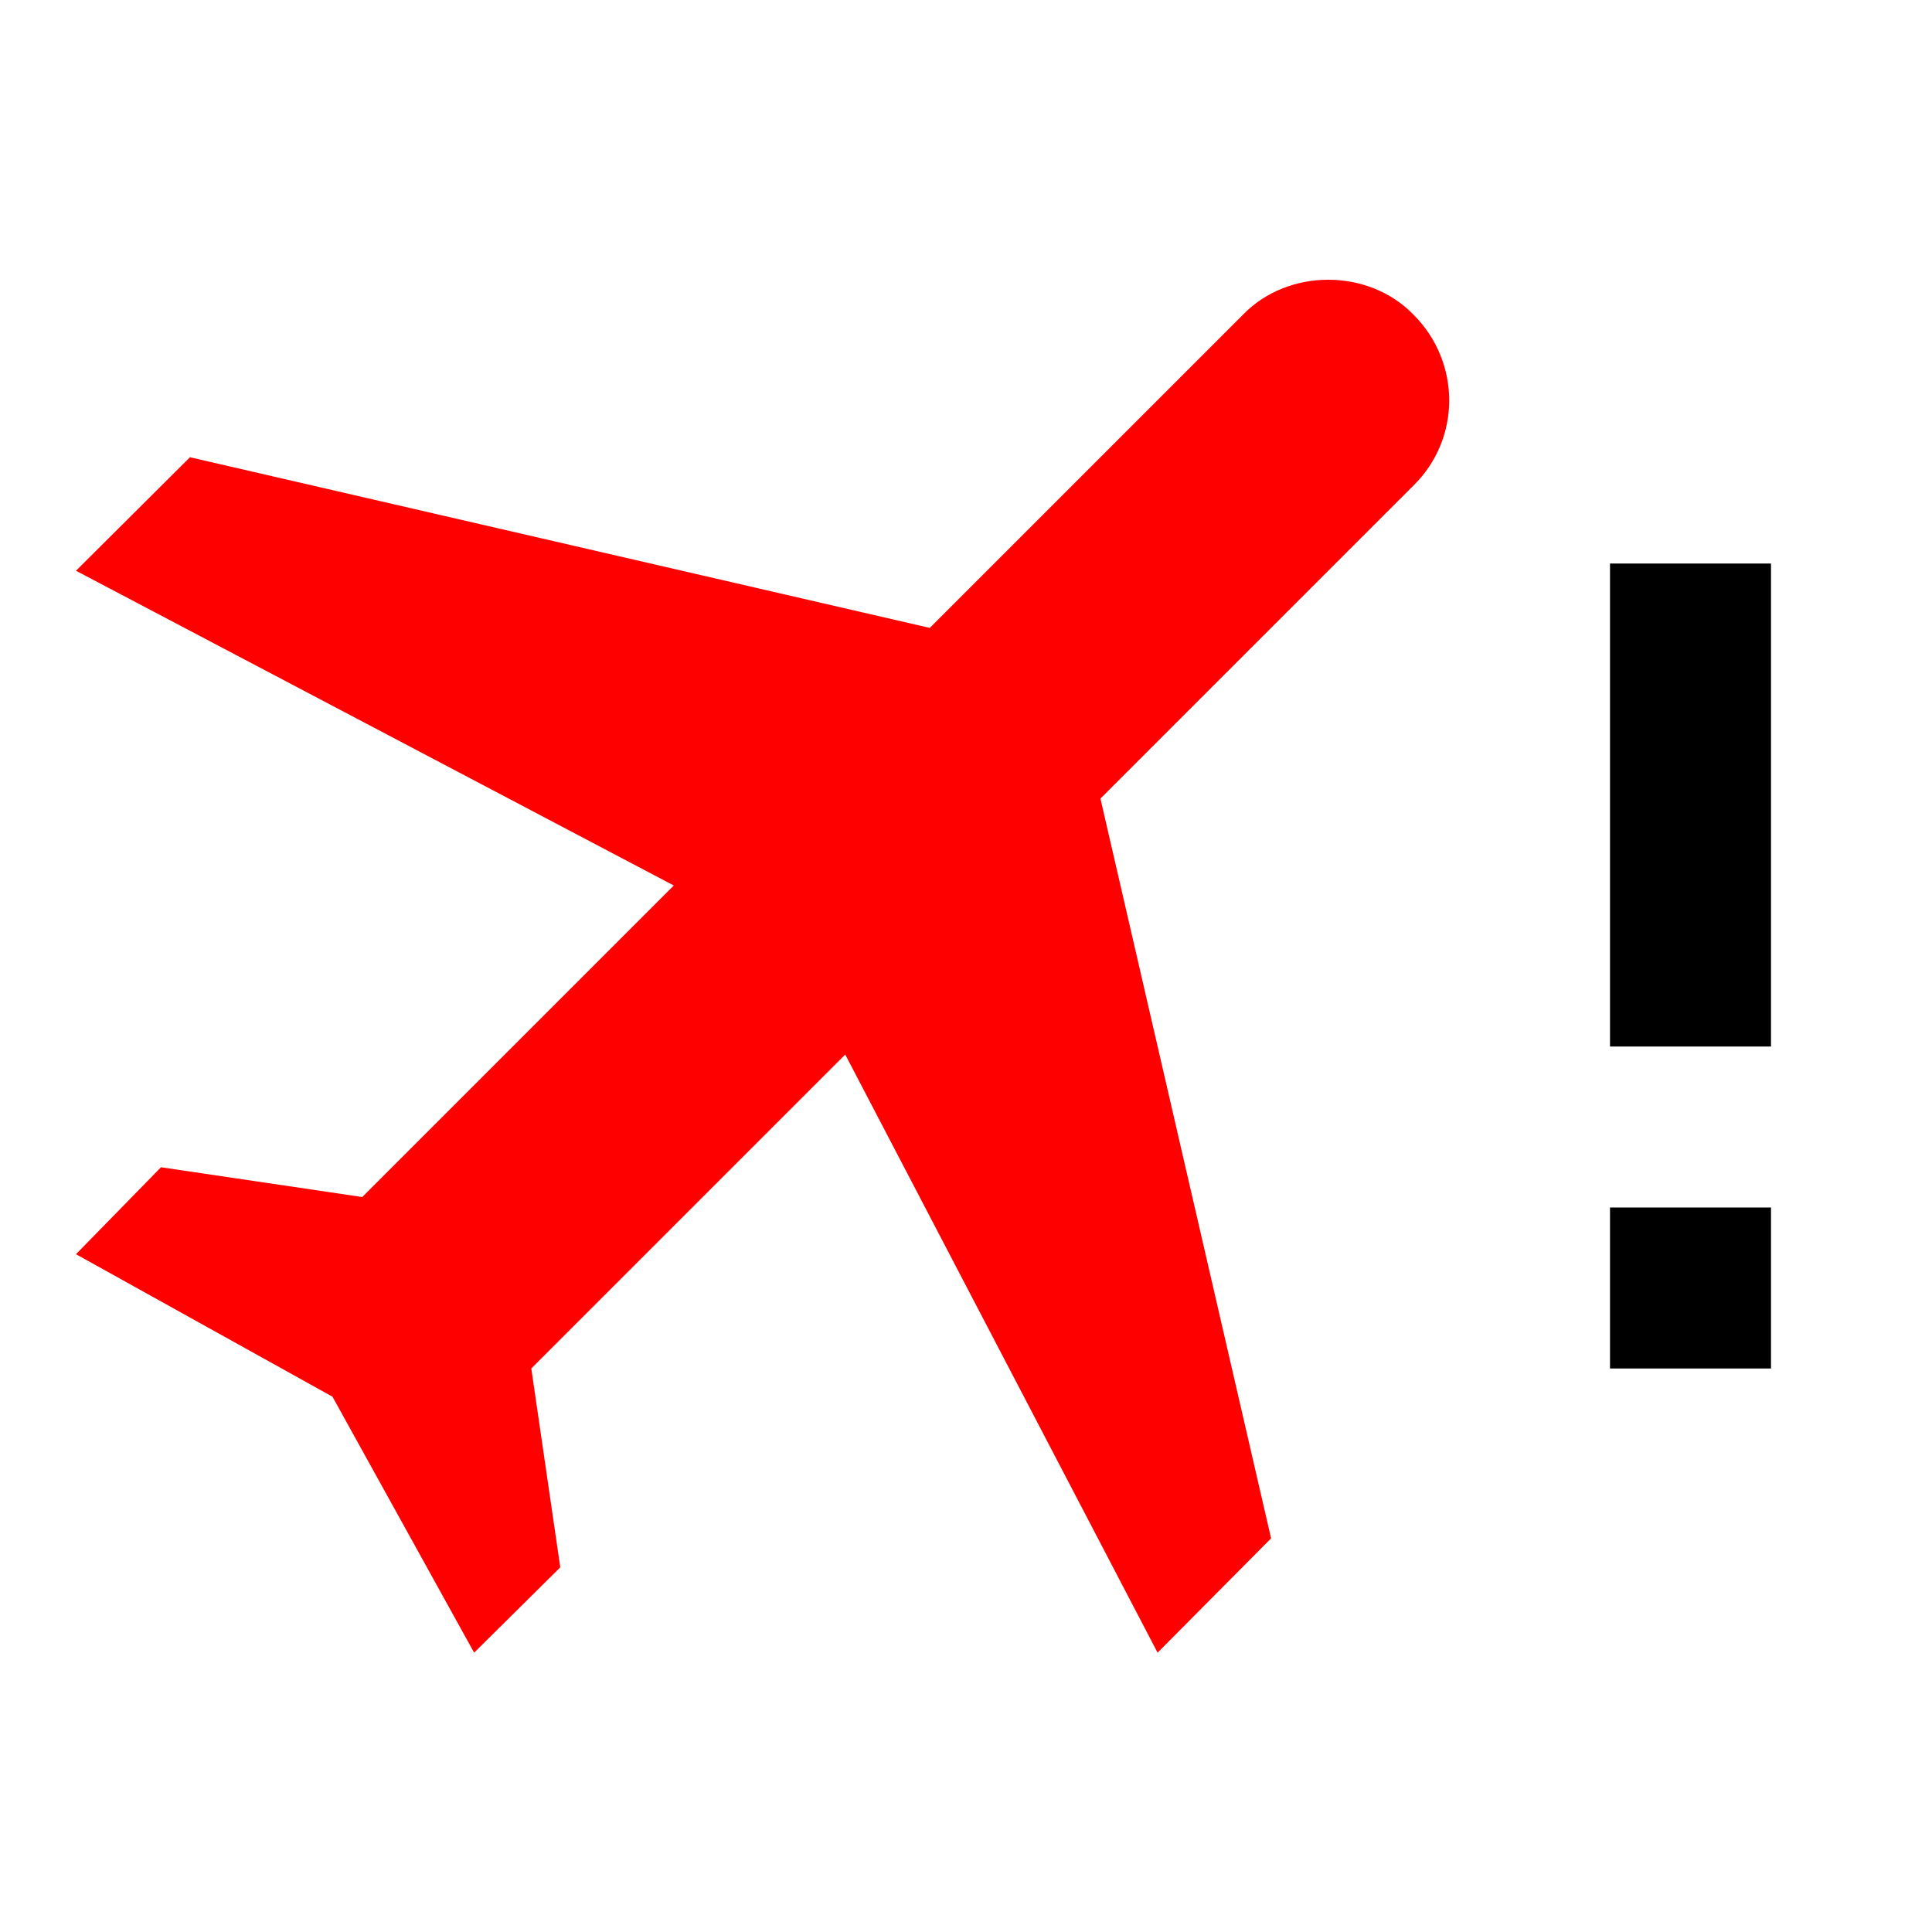 <?xml version="1.0" encoding="UTF-8" standalone="no"?>
<svg
   id="mdi-airplane-alert"
   viewBox="0 0 24 24"
   version="1.1"
   sodipodi:docname="airplane-alert-red.svg"
   inkscape:version="1.4 (e7c3feb1, 2024-10-09)"
   xmlns:inkscape="http://www.inkscape.org/namespaces/inkscape"
   xmlns:sodipodi="http://sodipodi.sourceforge.net/DTD/sodipodi-0.dtd"
   xmlns="http://www.w3.org/2000/svg"
   xmlns:svg="http://www.w3.org/2000/svg">
  <defs
     id="defs1" />
  <sodipodi:namedview
     id="namedview1"
     pagecolor="#ffffff"
     bordercolor="#000000"
     borderopacity="0.25"
     inkscape:showpageshadow="2"
     inkscape:pageopacity="0.0"
     inkscape:pagecheckerboard="0"
     inkscape:deskcolor="#d1d1d1"
     inkscape:zoom="7.03"
     inkscape:cx="11.948791"
     inkscape:cy="12.019915"
     inkscape:window-width="1368"
     inkscape:window-height="778"
     inkscape:window-x="0"
     inkscape:window-y="38"
     inkscape:window-maximized="0"
     inkscape:current-layer="mdi-airplane-alert" />
  <path
     d="m 20,17 h 2 v -2 h -2 z"
     id="path3" />
  <path
     d="m 20,7 v 6 h 2 V 7 h -2"
     id="path2" />
  <path
     d="m 17.56,3.91 c 0.59,0.59 0.59,1.54 0,2.12 l -3.89,3.89 2.12,9.19 -1.41,1.42 L 10.5,13.1 6.6,17 6.96,19.47 5.89,20.53 4.13,17.35 0.944,15.58 2,14.5 4.5,14.87 8.37,11 0.944,7.09 2.36,5.68 11.55,7.8 15.44,3.91 C 16,3.33 17,3.33 17.56,3.91"
     id="path1"
     style="fill:#ff0000" />
</svg>
